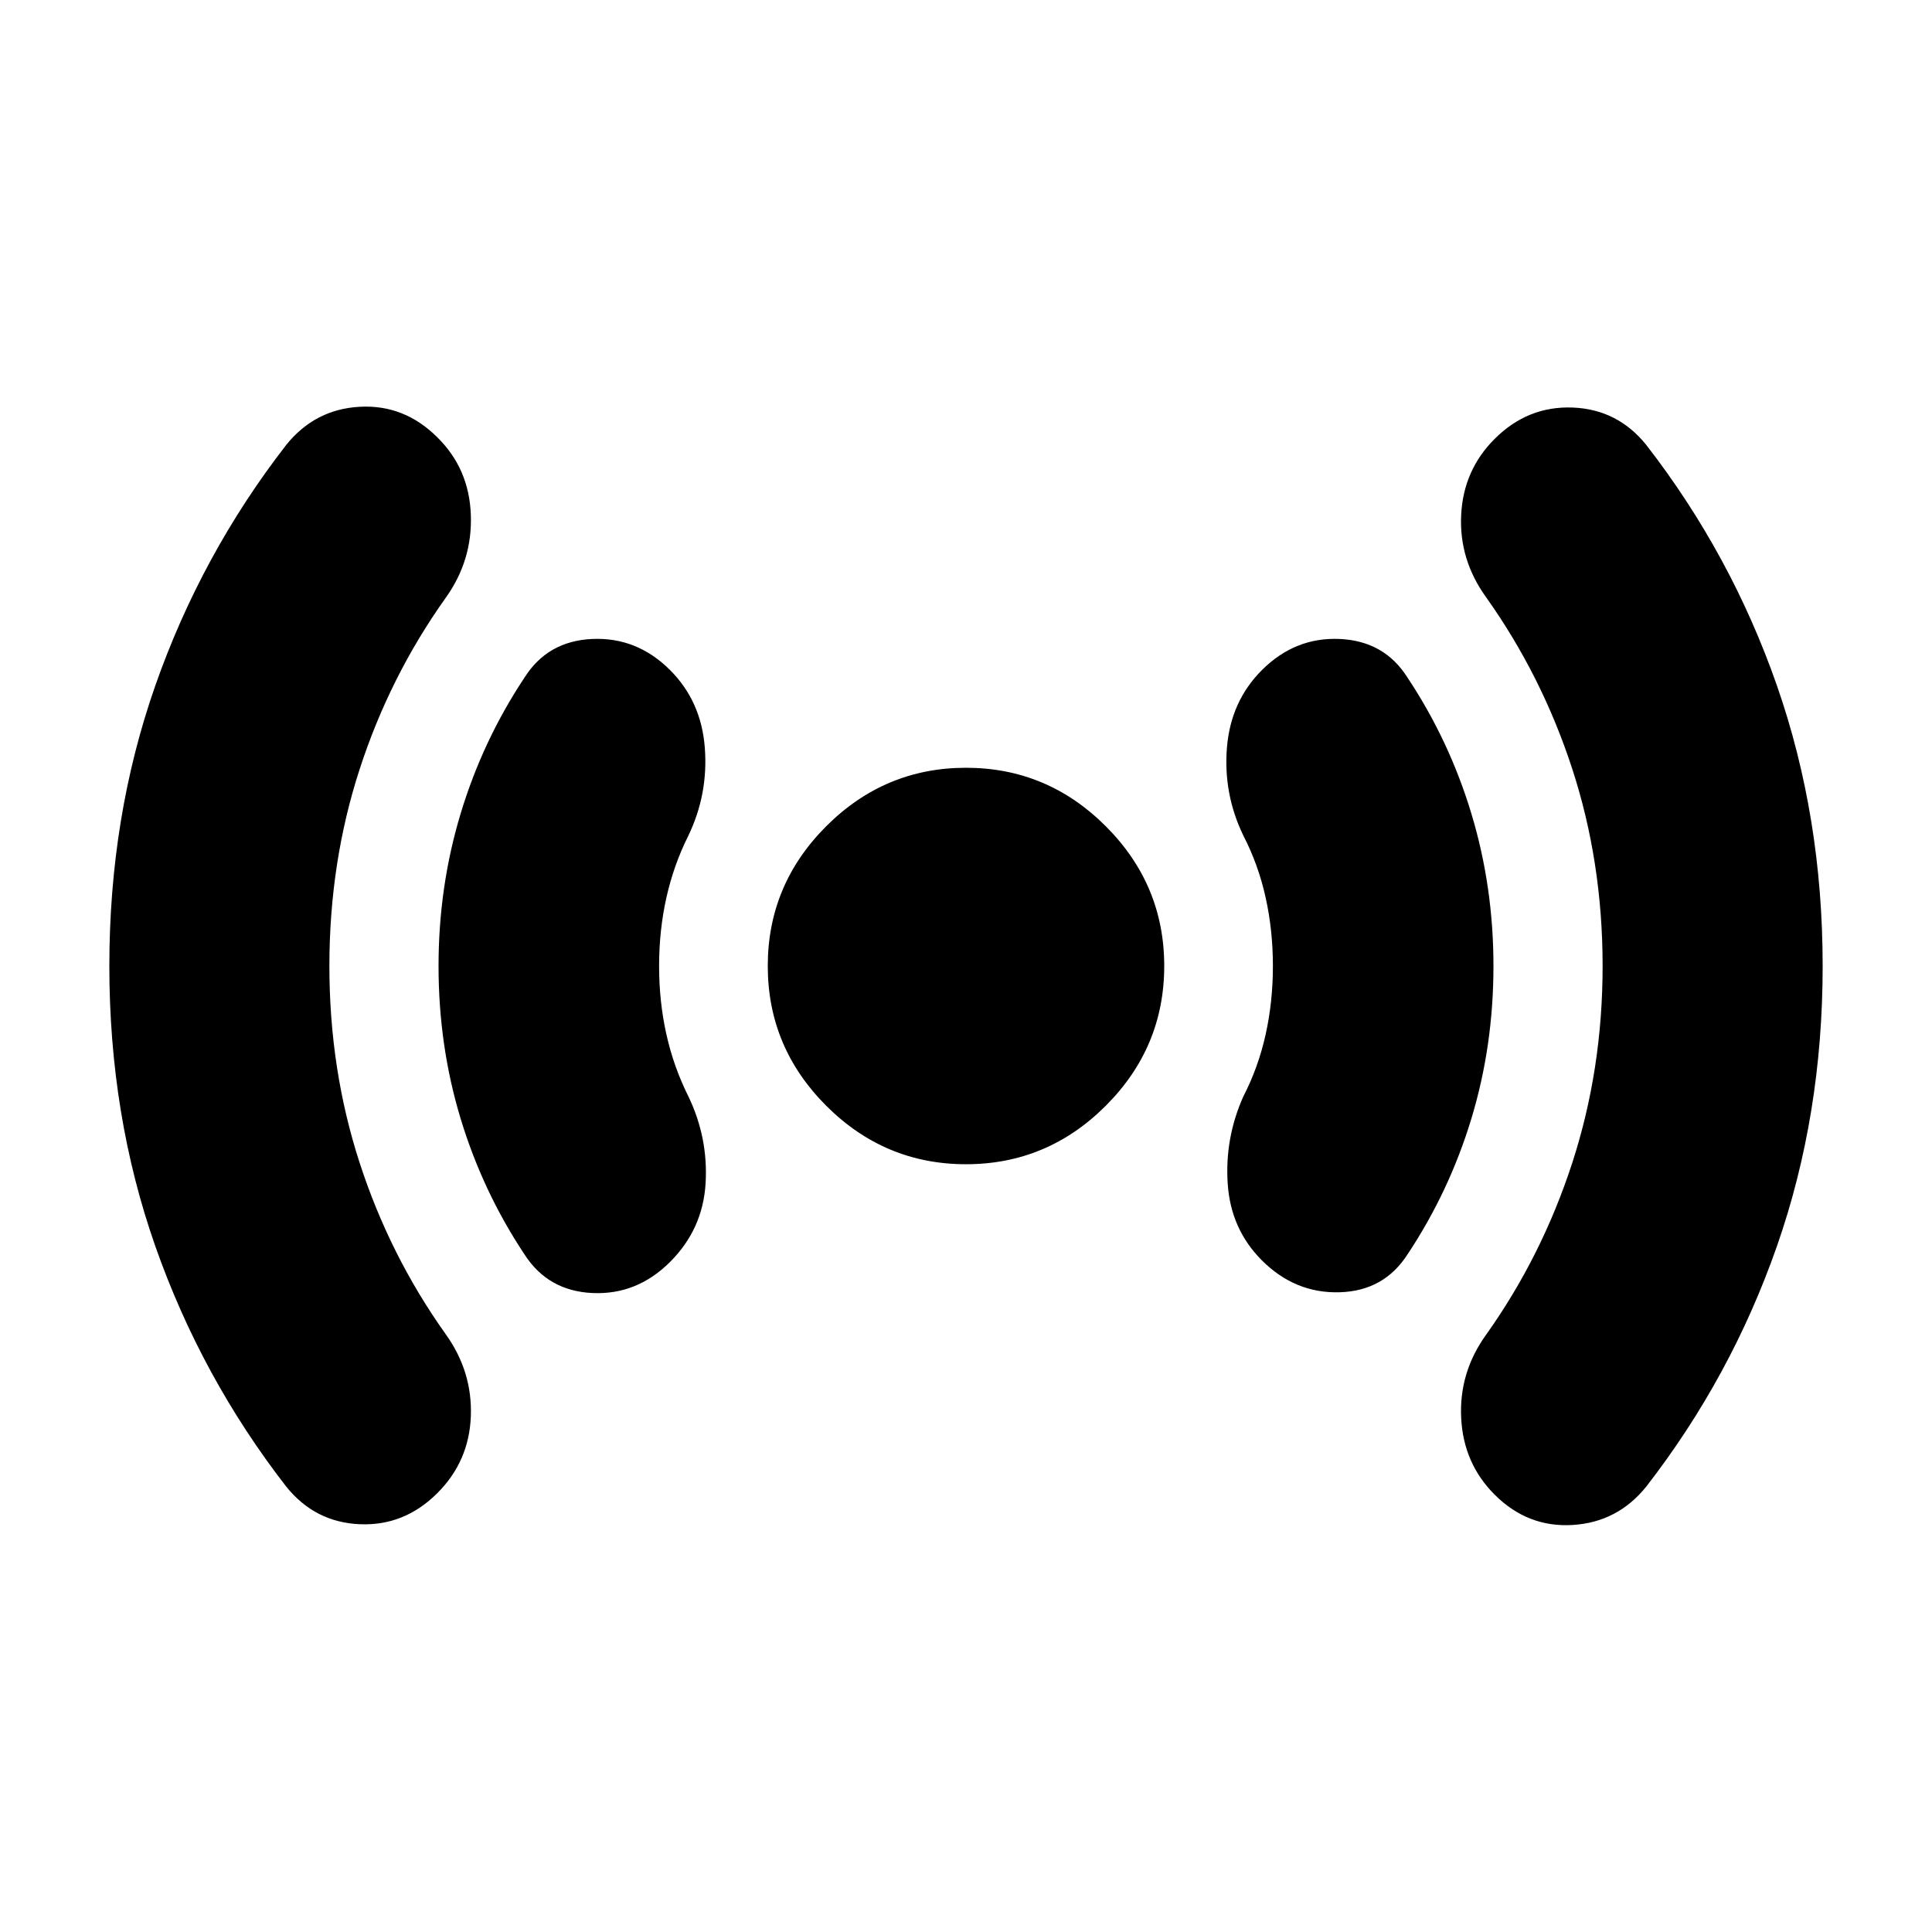 <svg xmlns="http://www.w3.org/2000/svg" height="24" viewBox="0 -960 960 960" width="24"><path d="M163.67-480q0 51.43 14.98 97.63 14.98 46.2 42.7 85.15 13.48 18.72 12.6 41.06-.88 22.33-16.6 38.05-16.48 16.48-38.7 15.48-22.22-1-36.45-18.72-42.2-54.43-65.04-119.47Q54.33-405.85 54.33-480t22.83-139.3Q100-684.46 142.2-738.89q14.23-17.72 36.45-18.98 22.22-1.26 38.7 15.22 15.72 15.48 16.6 38.31.88 22.84-12.6 41.56-27.72 38.95-42.7 85.15-14.98 46.2-14.98 97.63Zm163.83 0q0 17.72 3.62 33.93 3.62 16.22 10.86 30.7 10 20.72 8.62 43.44-1.38 22.71-17.62 38.95-16.48 16.48-38.58 15.48-22.1-1-33.81-19.24-20.72-31.19-31.7-67.39T217.91-480q0-39.43 10.98-75.75t31.7-67.51q11.48-18.24 33.69-19.24 22.22-1 38.7 15.48 15.48 15.48 17.24 38.57 1.76 23.1-8.24 43.82-7.24 14.48-10.86 30.7-3.62 16.21-3.62 33.93ZM480-381.5q-40.39 0-69.45-29.05Q381.5-439.61 381.5-480t29.05-69.45Q439.61-578.5 480-578.5t69.45 29.05Q578.5-520.39 578.5-480t-29.05 69.45Q520.39-381.5 480-381.5ZM632.5-480q0-17.72-3.62-34.05-3.62-16.34-11.1-30.82-10-20.72-8.12-43.7 1.88-22.97 17.36-38.45 16.48-16.48 38.7-15.48 22.21 1 33.69 19.24 20.72 31.19 31.7 67.51 10.98 36.32 10.98 75.75 0 39.67-10.98 75.87t-31.7 67.39q-11.71 18.24-33.81 18.86-22.1.62-38.58-15.86-15.48-15.48-16.98-38.08-1.5-22.59 7.74-43.31 7.48-14.48 11.1-30.82 3.62-16.33 3.62-34.05Zm163.83 0q0-51.67-15.1-97.99-15.1-46.31-42.82-85.27-13.48-18.72-12.36-40.94 1.12-22.21 16.6-37.69 16.48-16.48 38.82-15.6 22.33.88 36.57 18.6 42.2 54.43 64.92 119.59 22.71 65.15 22.71 139.3t-22.71 139.18q-22.72 65.04-64.92 119.47-14.24 17.72-36.57 19.1-22.34 1.38-38.82-15.1-15.48-15.48-16.6-38.07-1.12-22.6 12.36-41.32 27.72-38.96 42.82-85.39 15.1-46.44 15.1-97.87Z"/></svg>